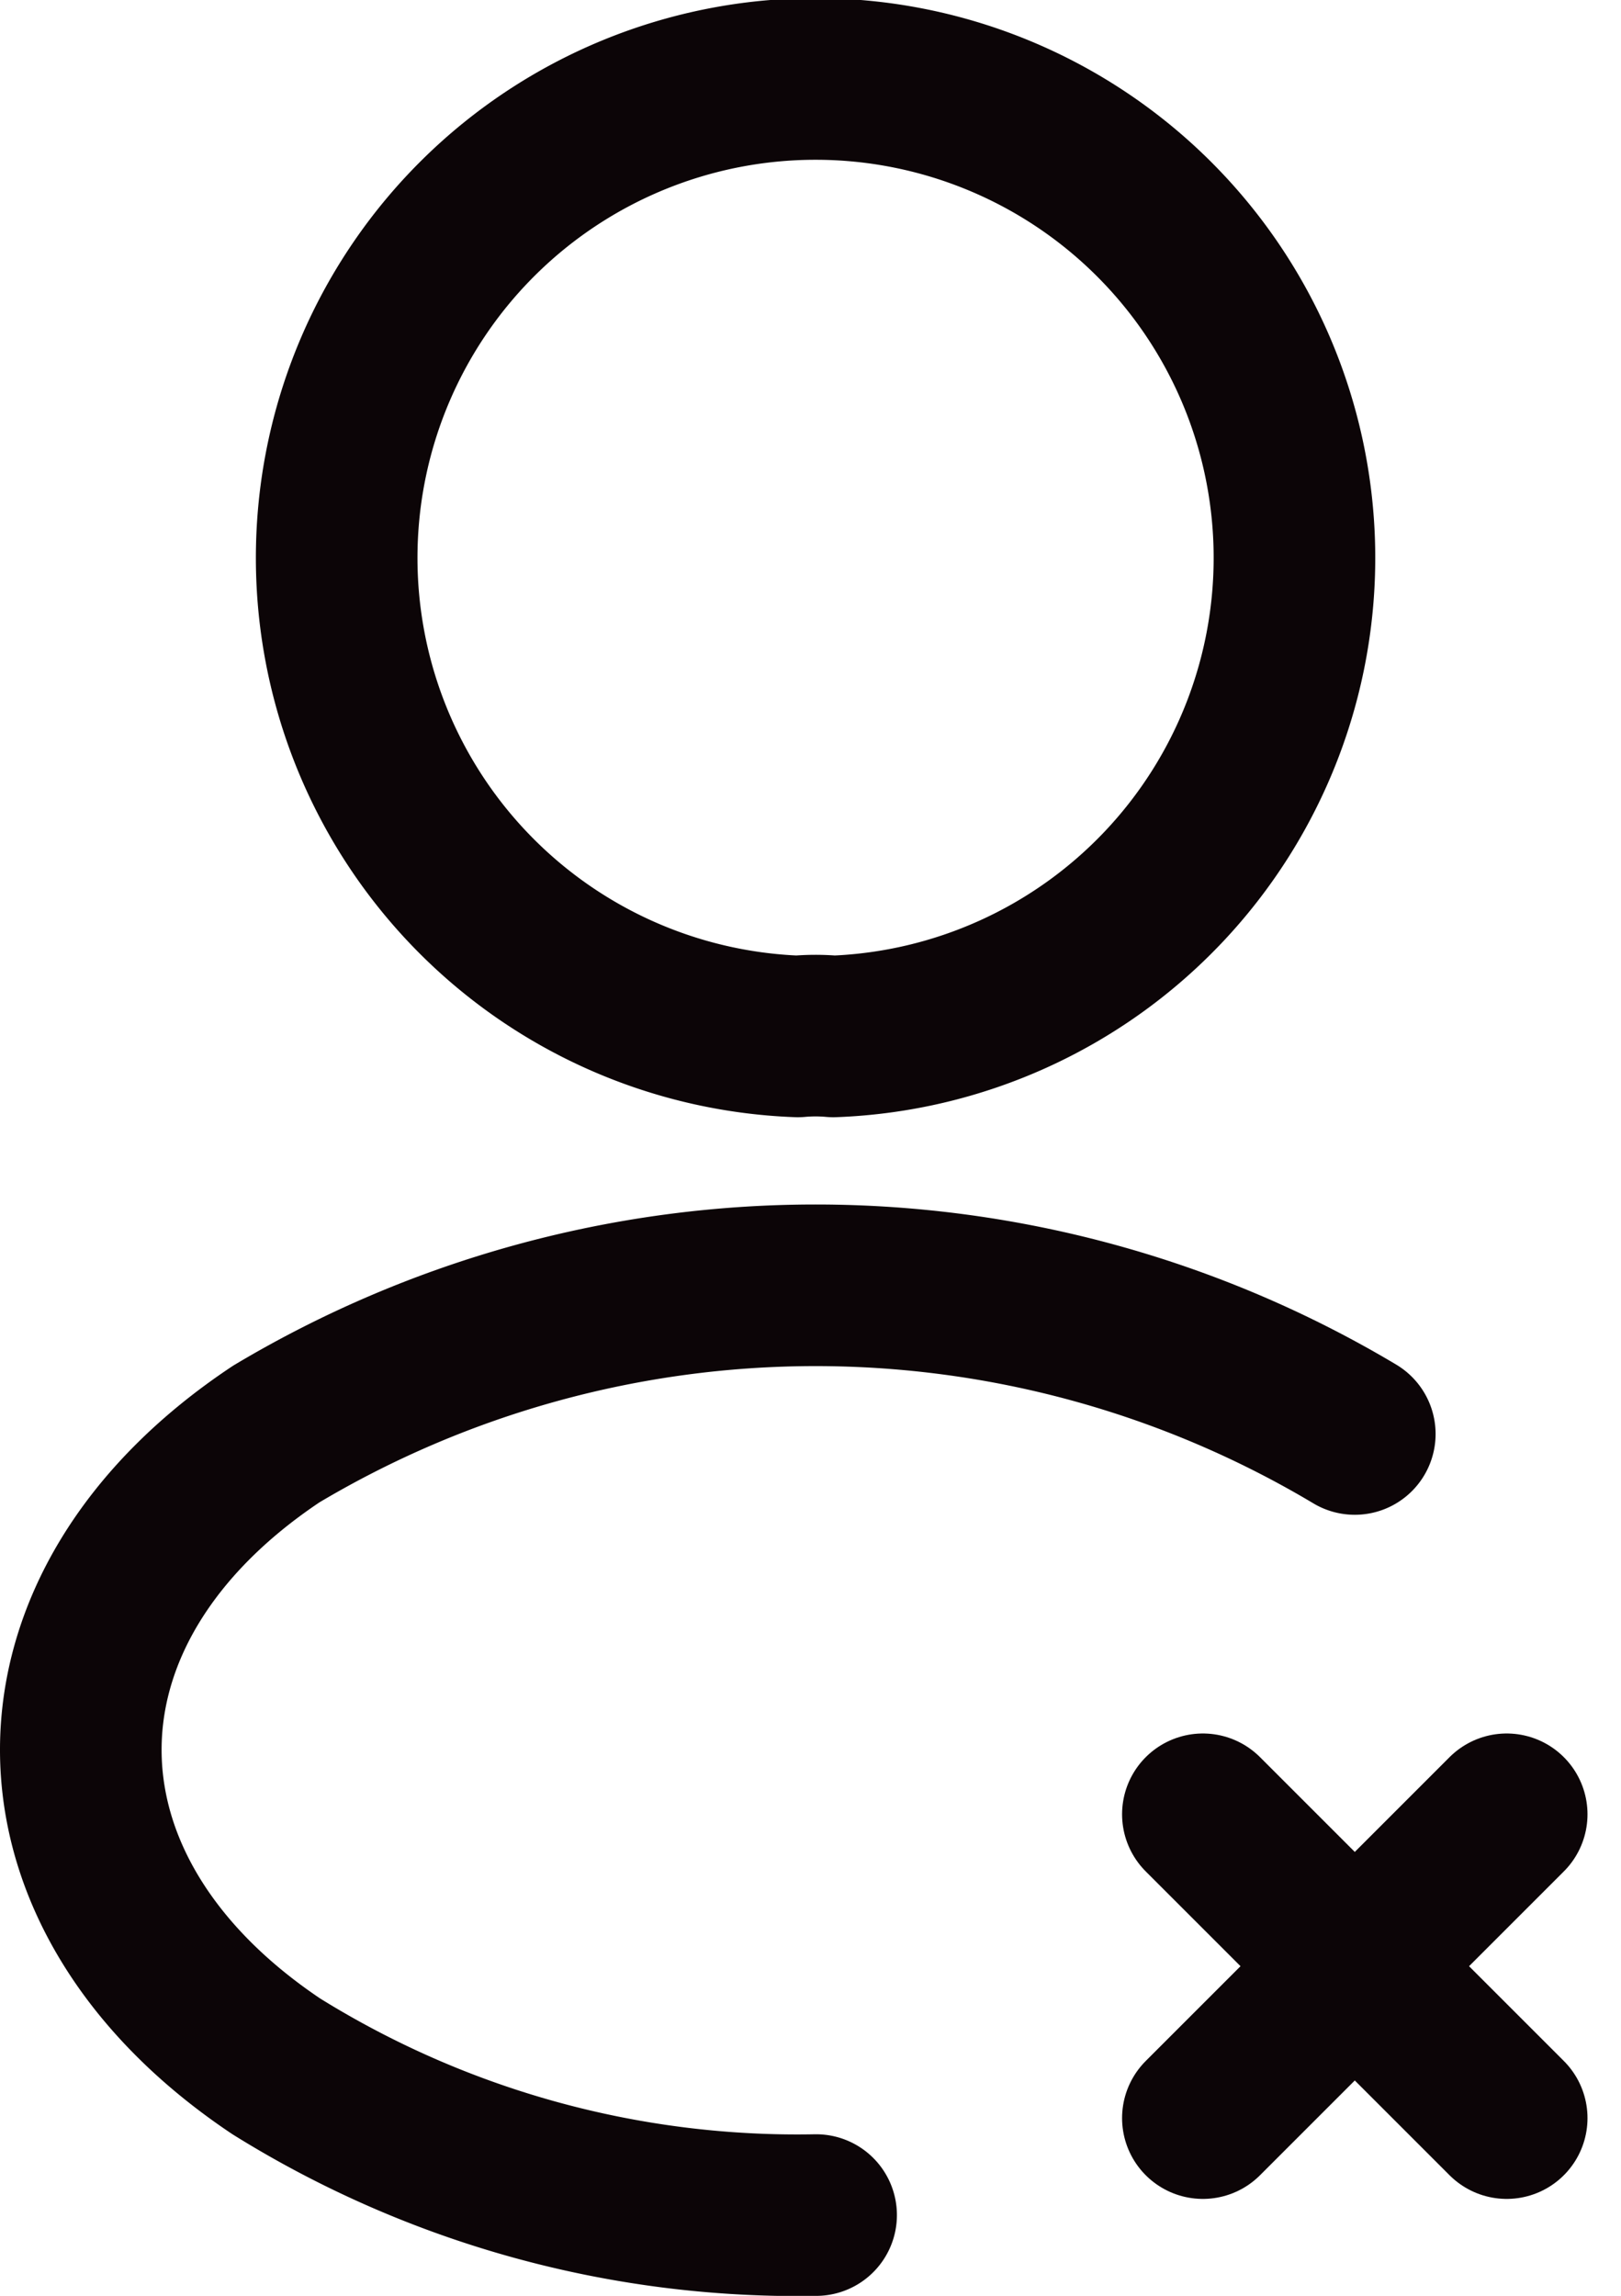 <svg xmlns="http://www.w3.org/2000/svg" width="15.046" height="21.31" viewBox="0 0 15.046 21.31">
  <g id="Group_1004" data-name="Group 1004" transform="translate(-4.425 -1.25)">
    <path id="Path_770" data-name="Path 770" d="M18.41,18.09l-2.82,2.82" fill="none" stroke="#0c0507" stroke-linecap="round" stroke-linejoin="round" stroke-width="1.5"/>
    <path id="Path_771" data-name="Path 771" d="M18.41,20.91l-2.82-2.82" fill="none" stroke="#0c0507" stroke-linecap="round" stroke-linejoin="round" stroke-width="1.5"/>
    <path id="Path_772" data-name="Path 772" d="M12.16,10.87a1.818,1.818,0,0,0-.33,0,4.445,4.445,0,1,1,.33,0Z" fill="none" stroke="#0c0507" stroke-linecap="round" stroke-linejoin="round" stroke-width="1.5"/>
    <path id="Path_773" data-name="Path 773" d="M12,21.81a9.15,9.15,0,0,1-5.01-1.38c-2.42-1.62-2.42-4.26,0-5.87a9.766,9.766,0,0,1,10.01,0" fill="none" stroke="#0c0507" stroke-linecap="round" stroke-linejoin="round" stroke-width="1.5"/>
  </g>
</svg>
